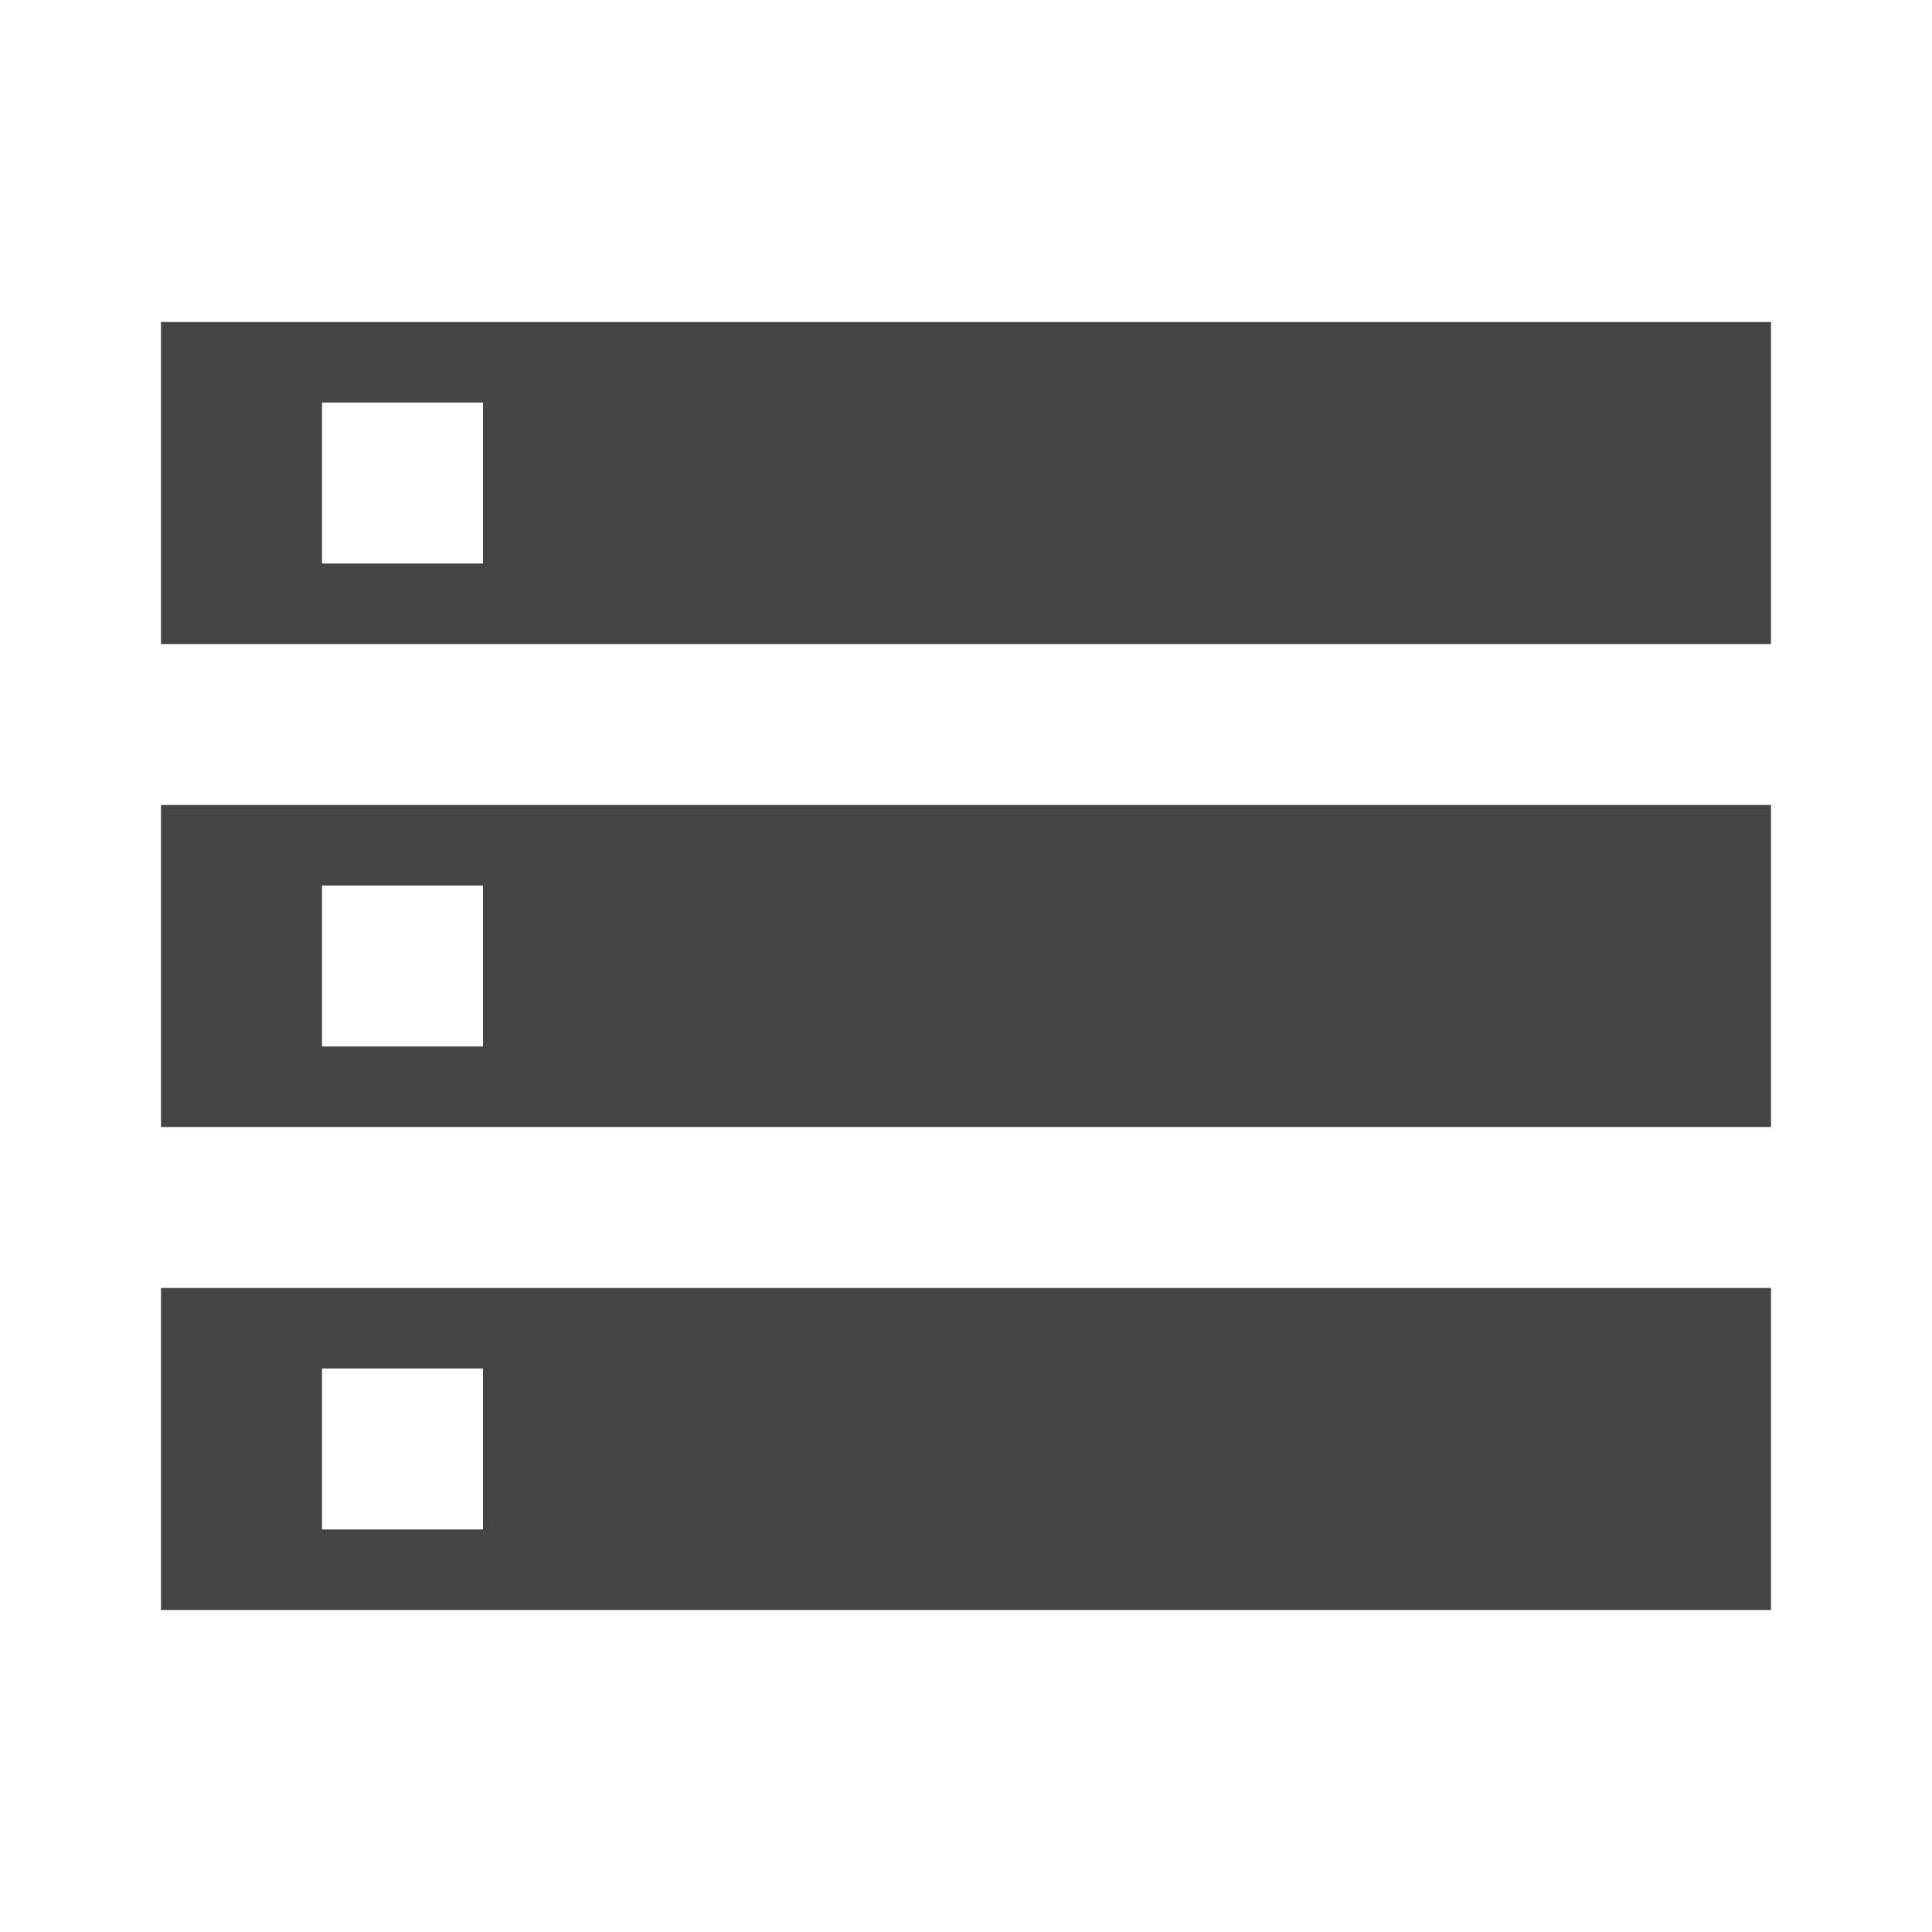 <?xml version="1.0" encoding="utf-8"?>
<!-- Generated by IcoMoon.io -->
<!DOCTYPE svg PUBLIC "-//W3C//DTD SVG 1.1//EN" "http://www.w3.org/Graphics/SVG/1.1/DTD/svg11.dtd">
<svg version="1.1" xmlns="http://www.w3.org/2000/svg" xmlns:xlink="http://www.w3.org/1999/xlink" width="64" height="64" viewBox="0 0 64 64">
<path d="M5.333 53.333h53.333v-10.667h-53.333v10.667zM10.667 45.333h5.333v5.333h-5.333v-5.333zM5.333 10.667v10.667h53.333v-10.667h-53.333zM16 18.667h-5.333v-5.333h5.333v5.333zM5.333 37.333h53.333v-10.667h-53.333v10.667zM10.667 29.333h5.333v5.333h-5.333v-5.333z" fill="#444444"></path>
</svg>
